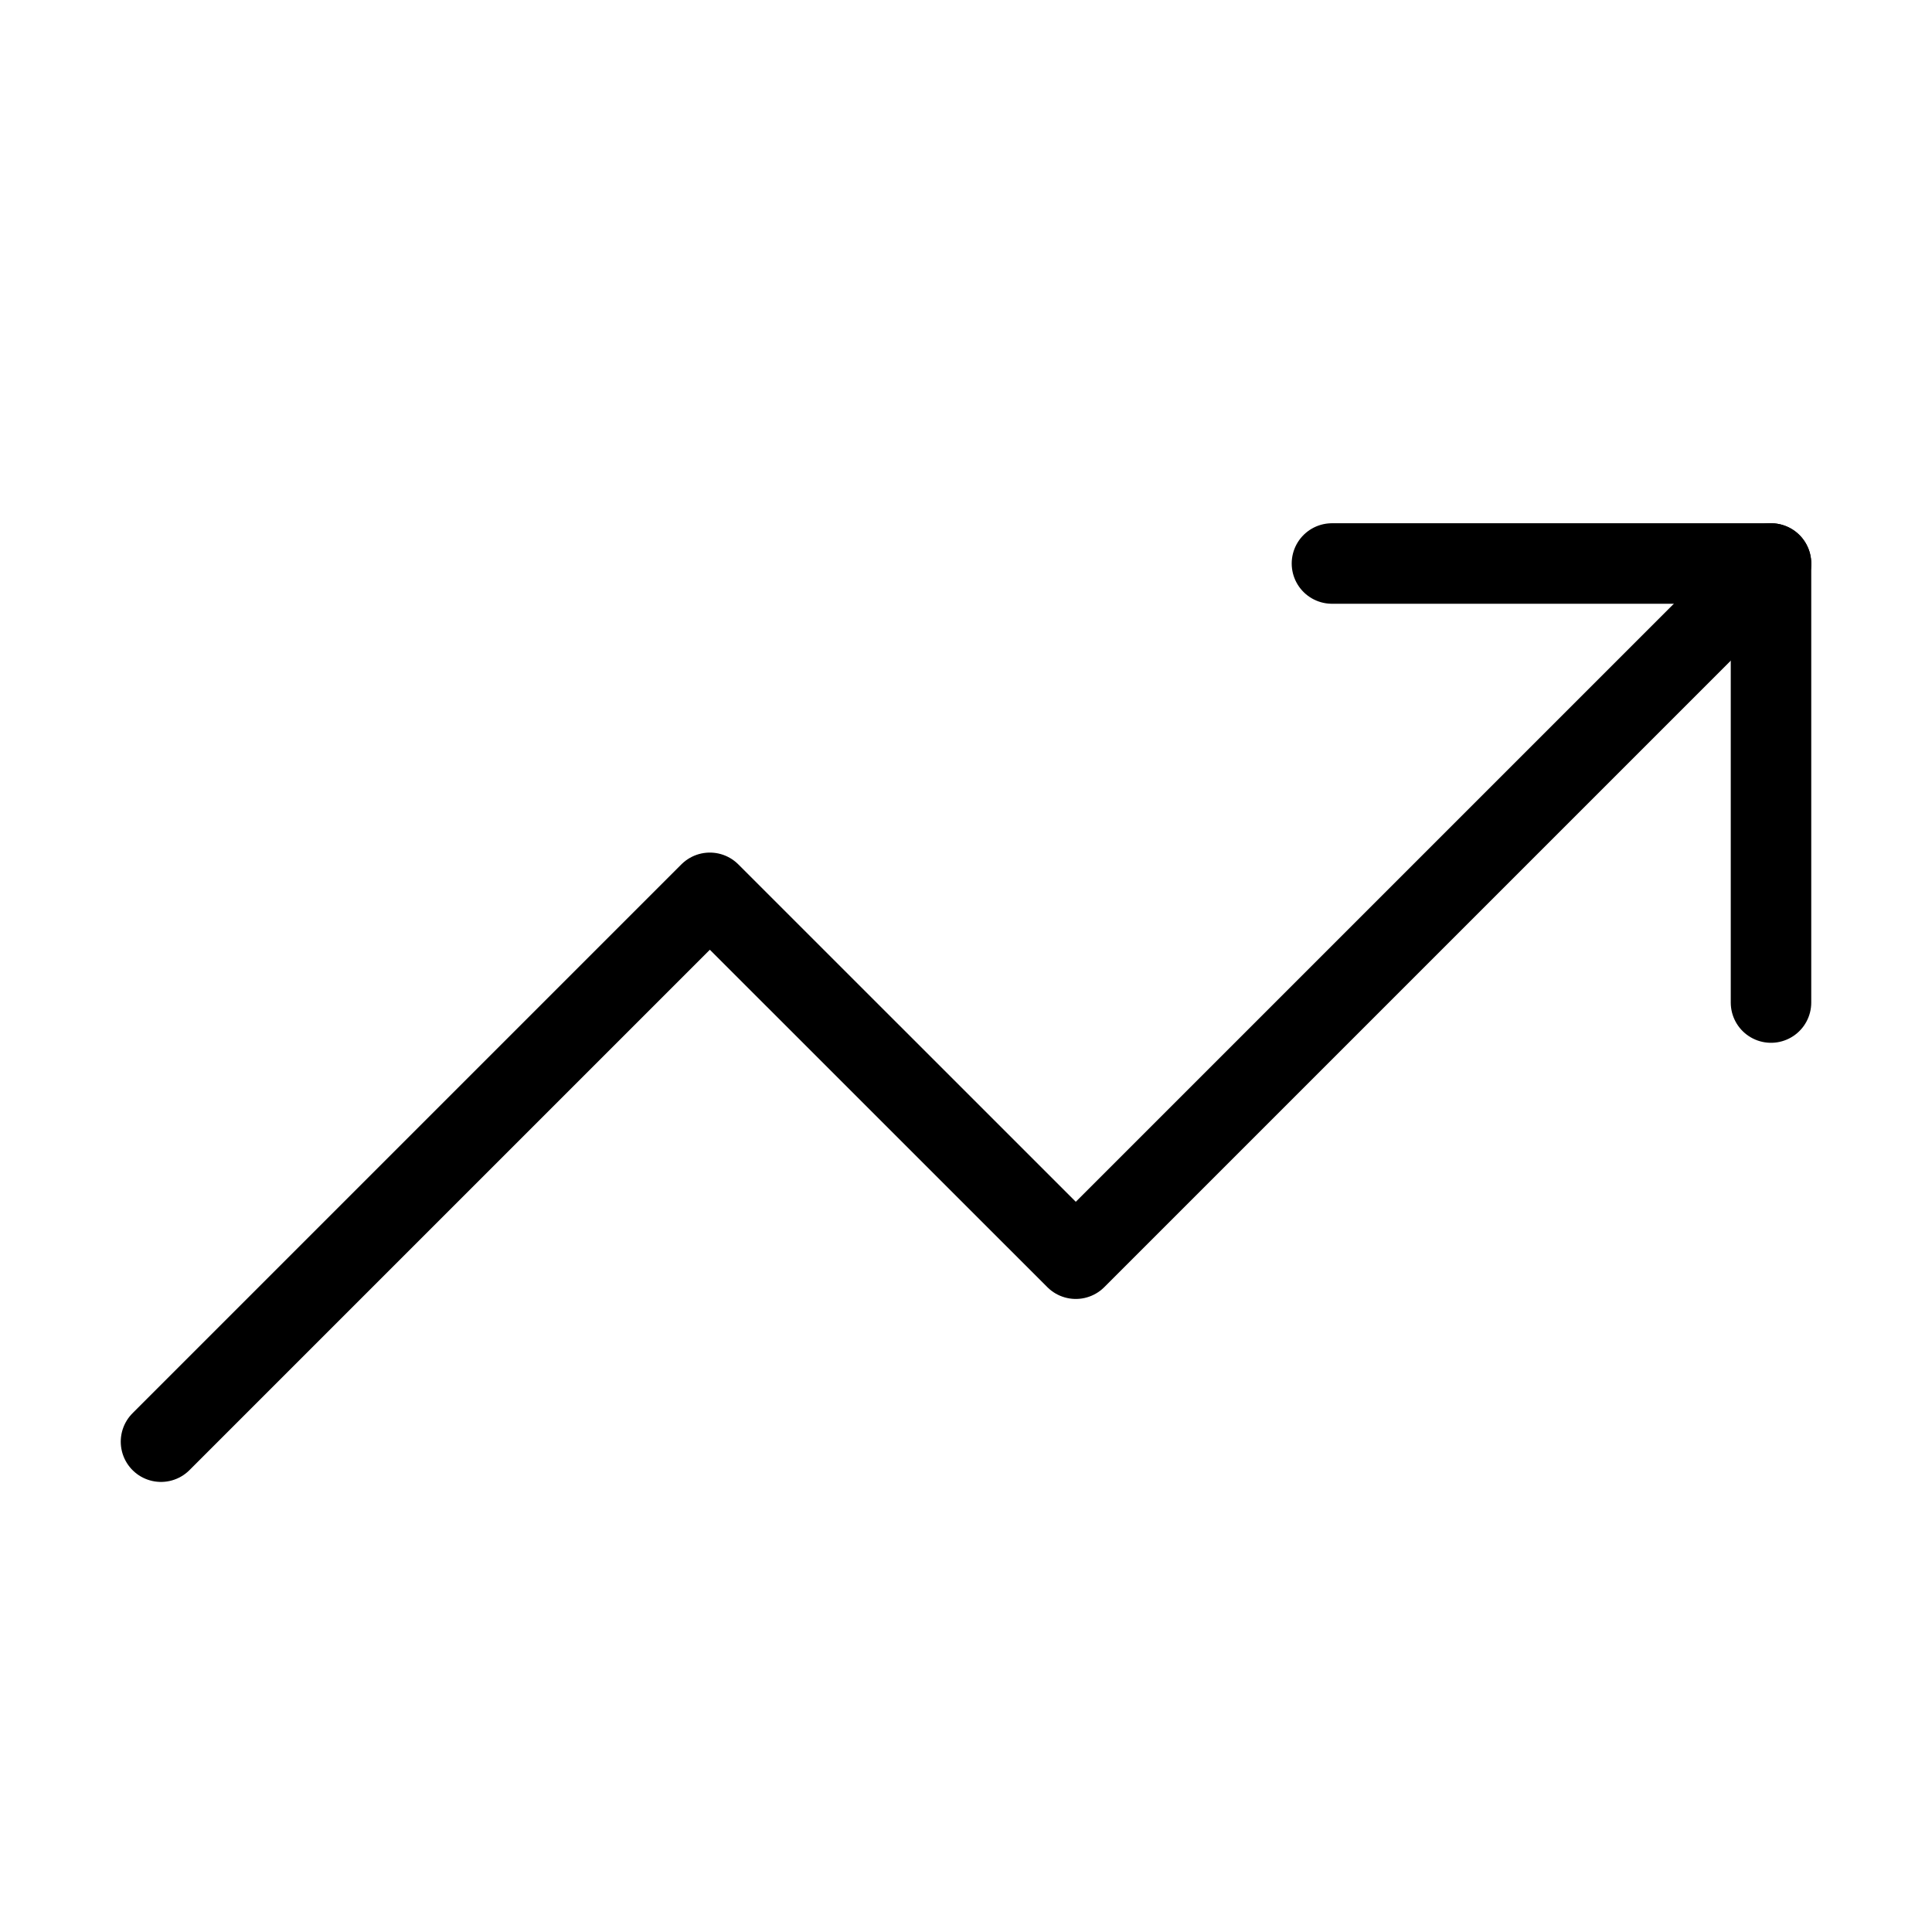 <svg width="24" height="24" viewBox="0 0 24 24" fill="none" xmlns="http://www.w3.org/2000/svg">
<path d="M22 7L13.364 15.636L8.818 11.091L2 17.909" stroke="currentColor" stroke-linecap="round" stroke-linejoin="round"/>
<path d="M16.546 7H22V12.454" stroke="currentColor" stroke-linecap="round" stroke-linejoin="round"/>
</svg>
